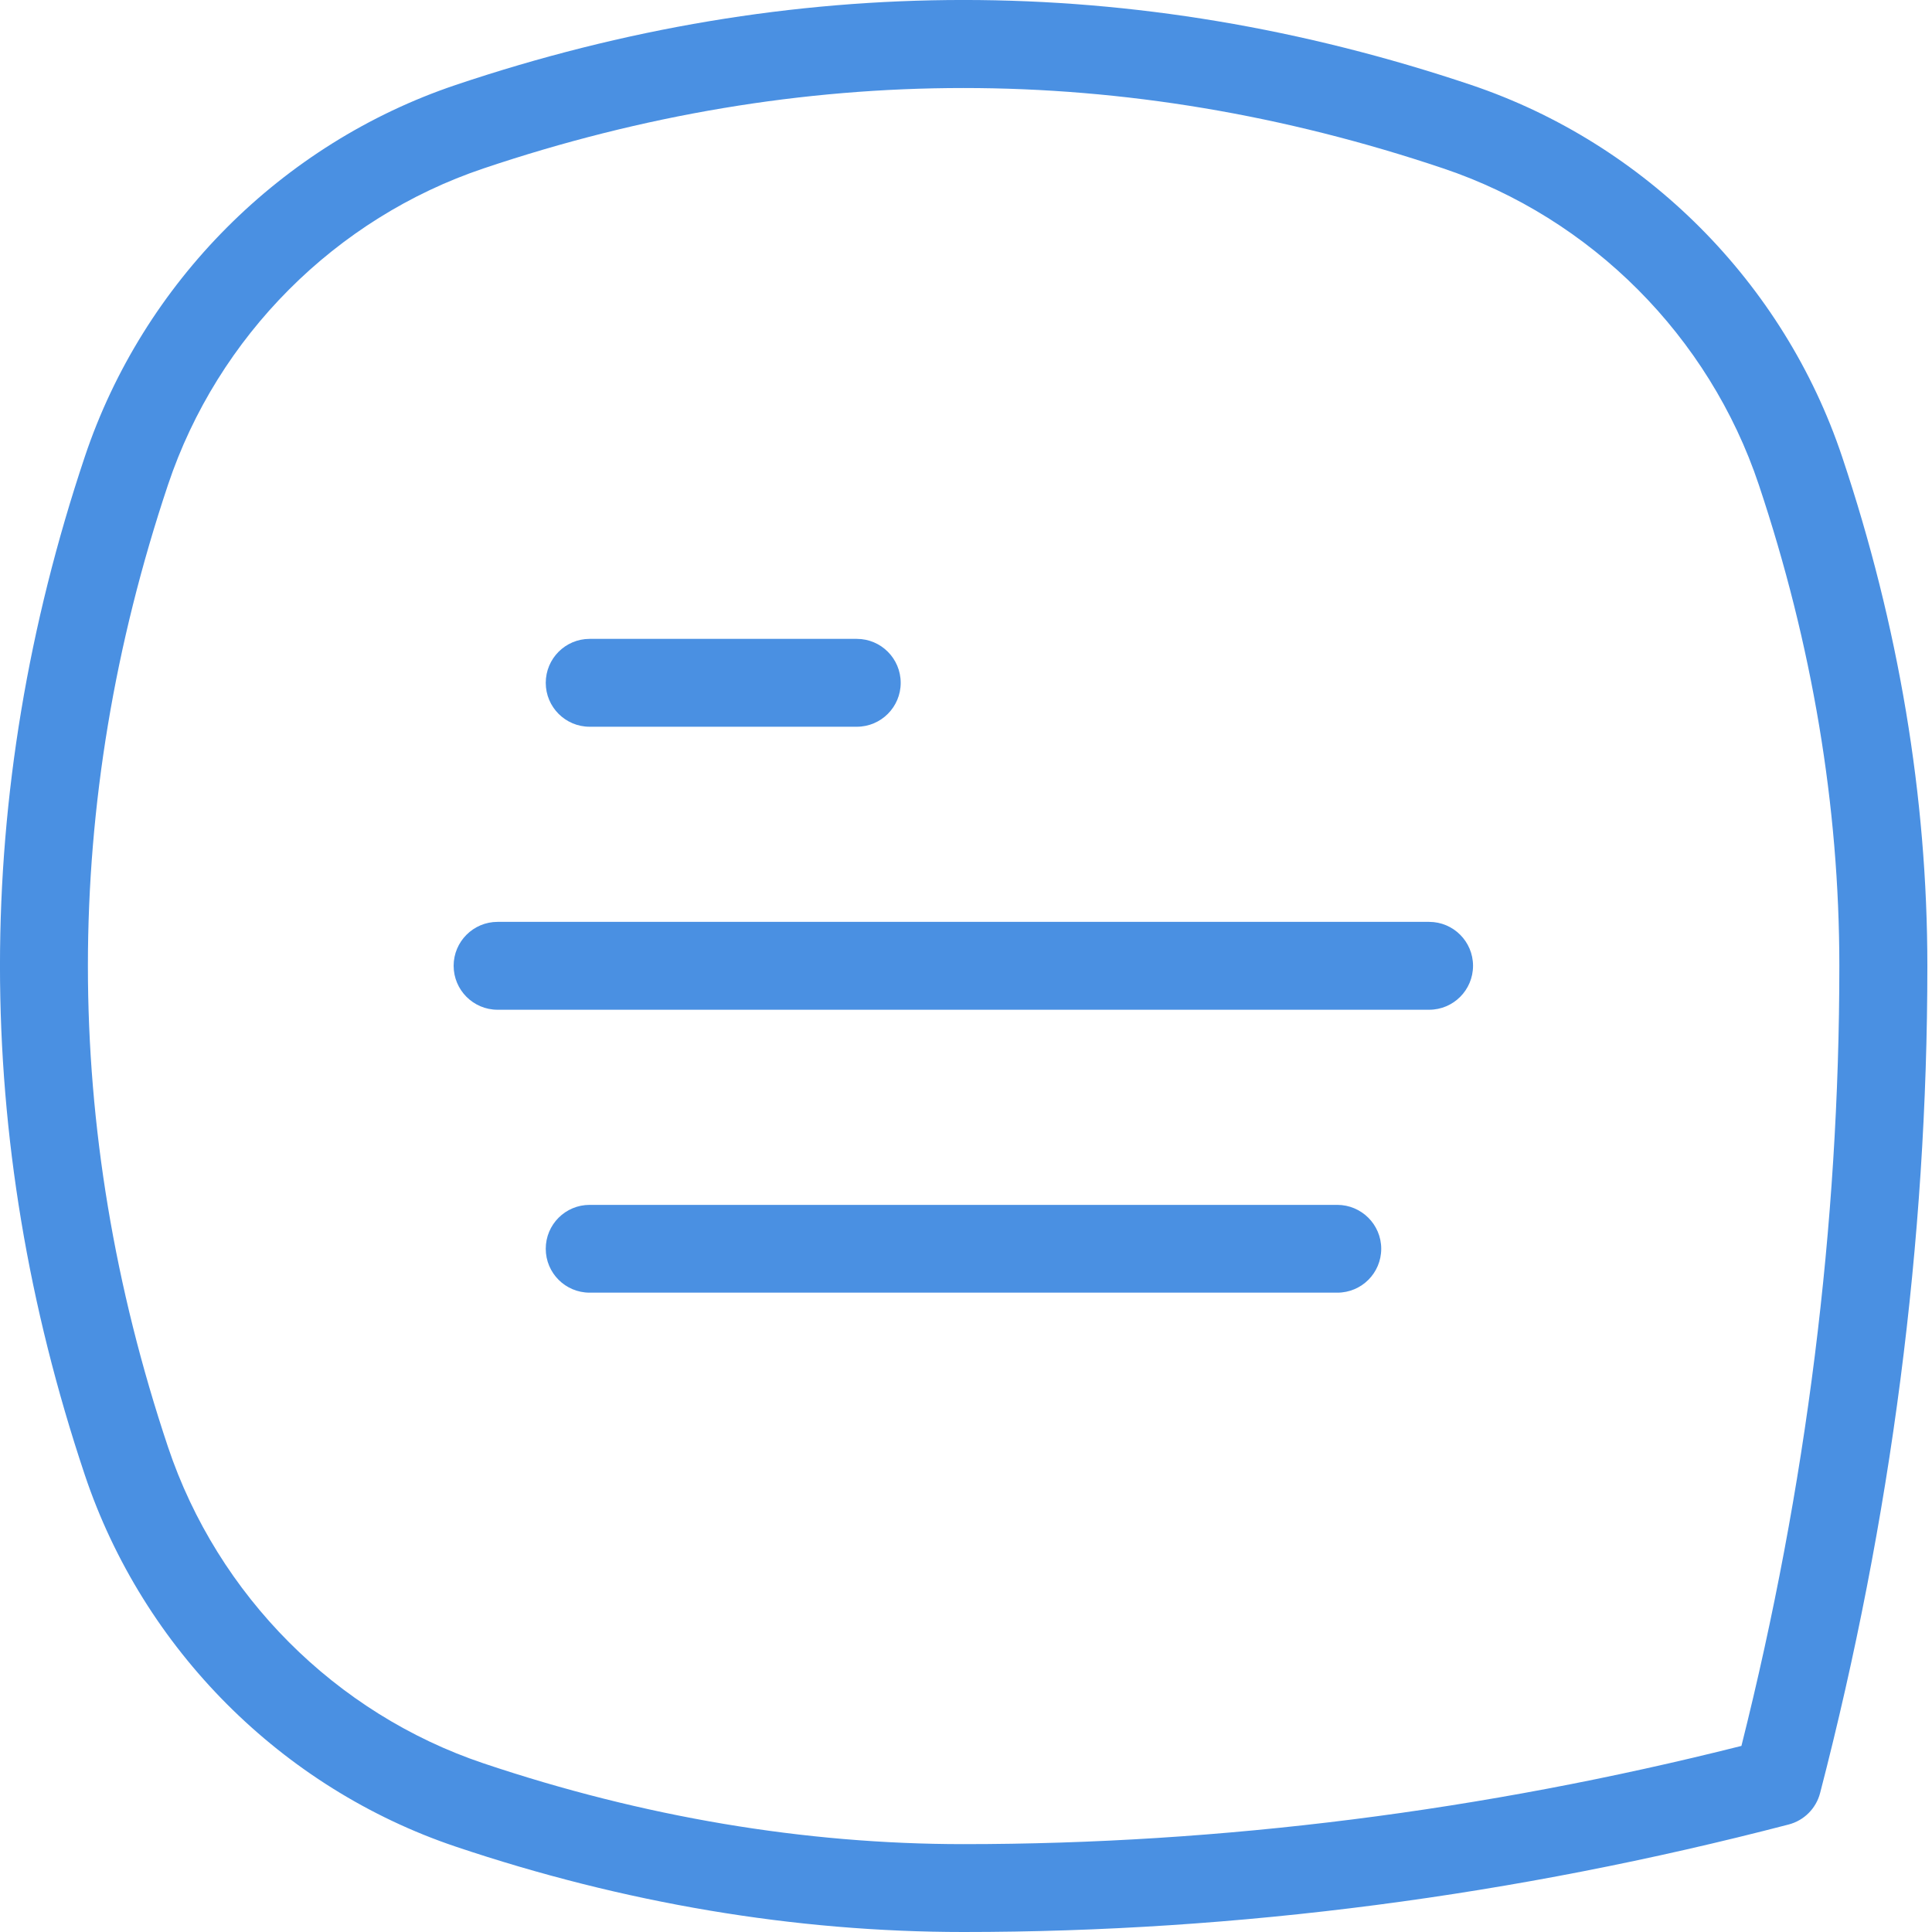<svg width="25" height="25" viewBox="0 0 25 25" fill="none" xmlns="http://www.w3.org/2000/svg">
<path d="M23.837 5.911C23.083 3.656 21.288 1.858 19.039 1.1C14.677 -0.367 10.256 -0.367 5.895 1.1C3.646 1.858 1.852 3.656 1.097 5.911C-0.366 10.282 -0.366 14.713 1.097 19.084C1.852 21.339 3.646 23.137 5.896 23.895C8.075 24.628 10.287 25 12.468 25C16.01 25 19.603 24.532 23.145 23.609C23.345 23.557 23.5 23.401 23.552 23.202C24.473 19.653 24.94 16.051 24.94 12.5C24.94 10.312 24.569 8.096 23.838 5.914L23.837 5.911ZM22.534 22.592C19.19 23.435 15.805 23.863 12.467 23.863C10.408 23.863 8.32 23.511 6.258 22.818C4.343 22.175 2.817 20.644 2.174 18.724C0.792 14.593 0.792 10.404 2.174 6.273C2.817 4.353 4.344 2.822 6.258 2.179C8.317 1.486 10.393 1.139 12.467 1.139C14.541 1.139 16.616 1.486 18.675 2.179C20.59 2.822 22.117 4.353 22.759 6.273C23.45 8.339 23.801 10.433 23.801 12.498C23.801 15.847 23.376 19.241 22.534 22.592Z" fill="#4A90E2"/>
<path d="M18.494 11.929H6.438C6.125 11.929 5.87 12.184 5.87 12.497C5.87 12.811 6.125 13.066 6.438 13.066H18.493C18.807 13.066 19.061 12.811 19.061 12.497C19.061 12.184 18.807 11.929 18.493 11.929H18.494Z" fill="#4A90E2"/>
<path d="M17.304 15.591H7.63C7.316 15.591 7.062 15.845 7.062 16.159C7.062 16.473 7.316 16.727 7.63 16.727H17.305C17.619 16.727 17.873 16.473 17.873 16.159C17.873 15.845 17.617 15.591 17.304 15.591Z" fill="#4A90E2"/>
<path d="M7.63 9.404H11.087C11.401 9.404 11.655 9.149 11.655 8.836C11.655 8.522 11.401 8.267 11.087 8.267H7.63C7.316 8.267 7.062 8.522 7.062 8.836C7.062 9.149 7.316 9.404 7.63 9.404Z" fill="#4A90E2"/>
</svg>
